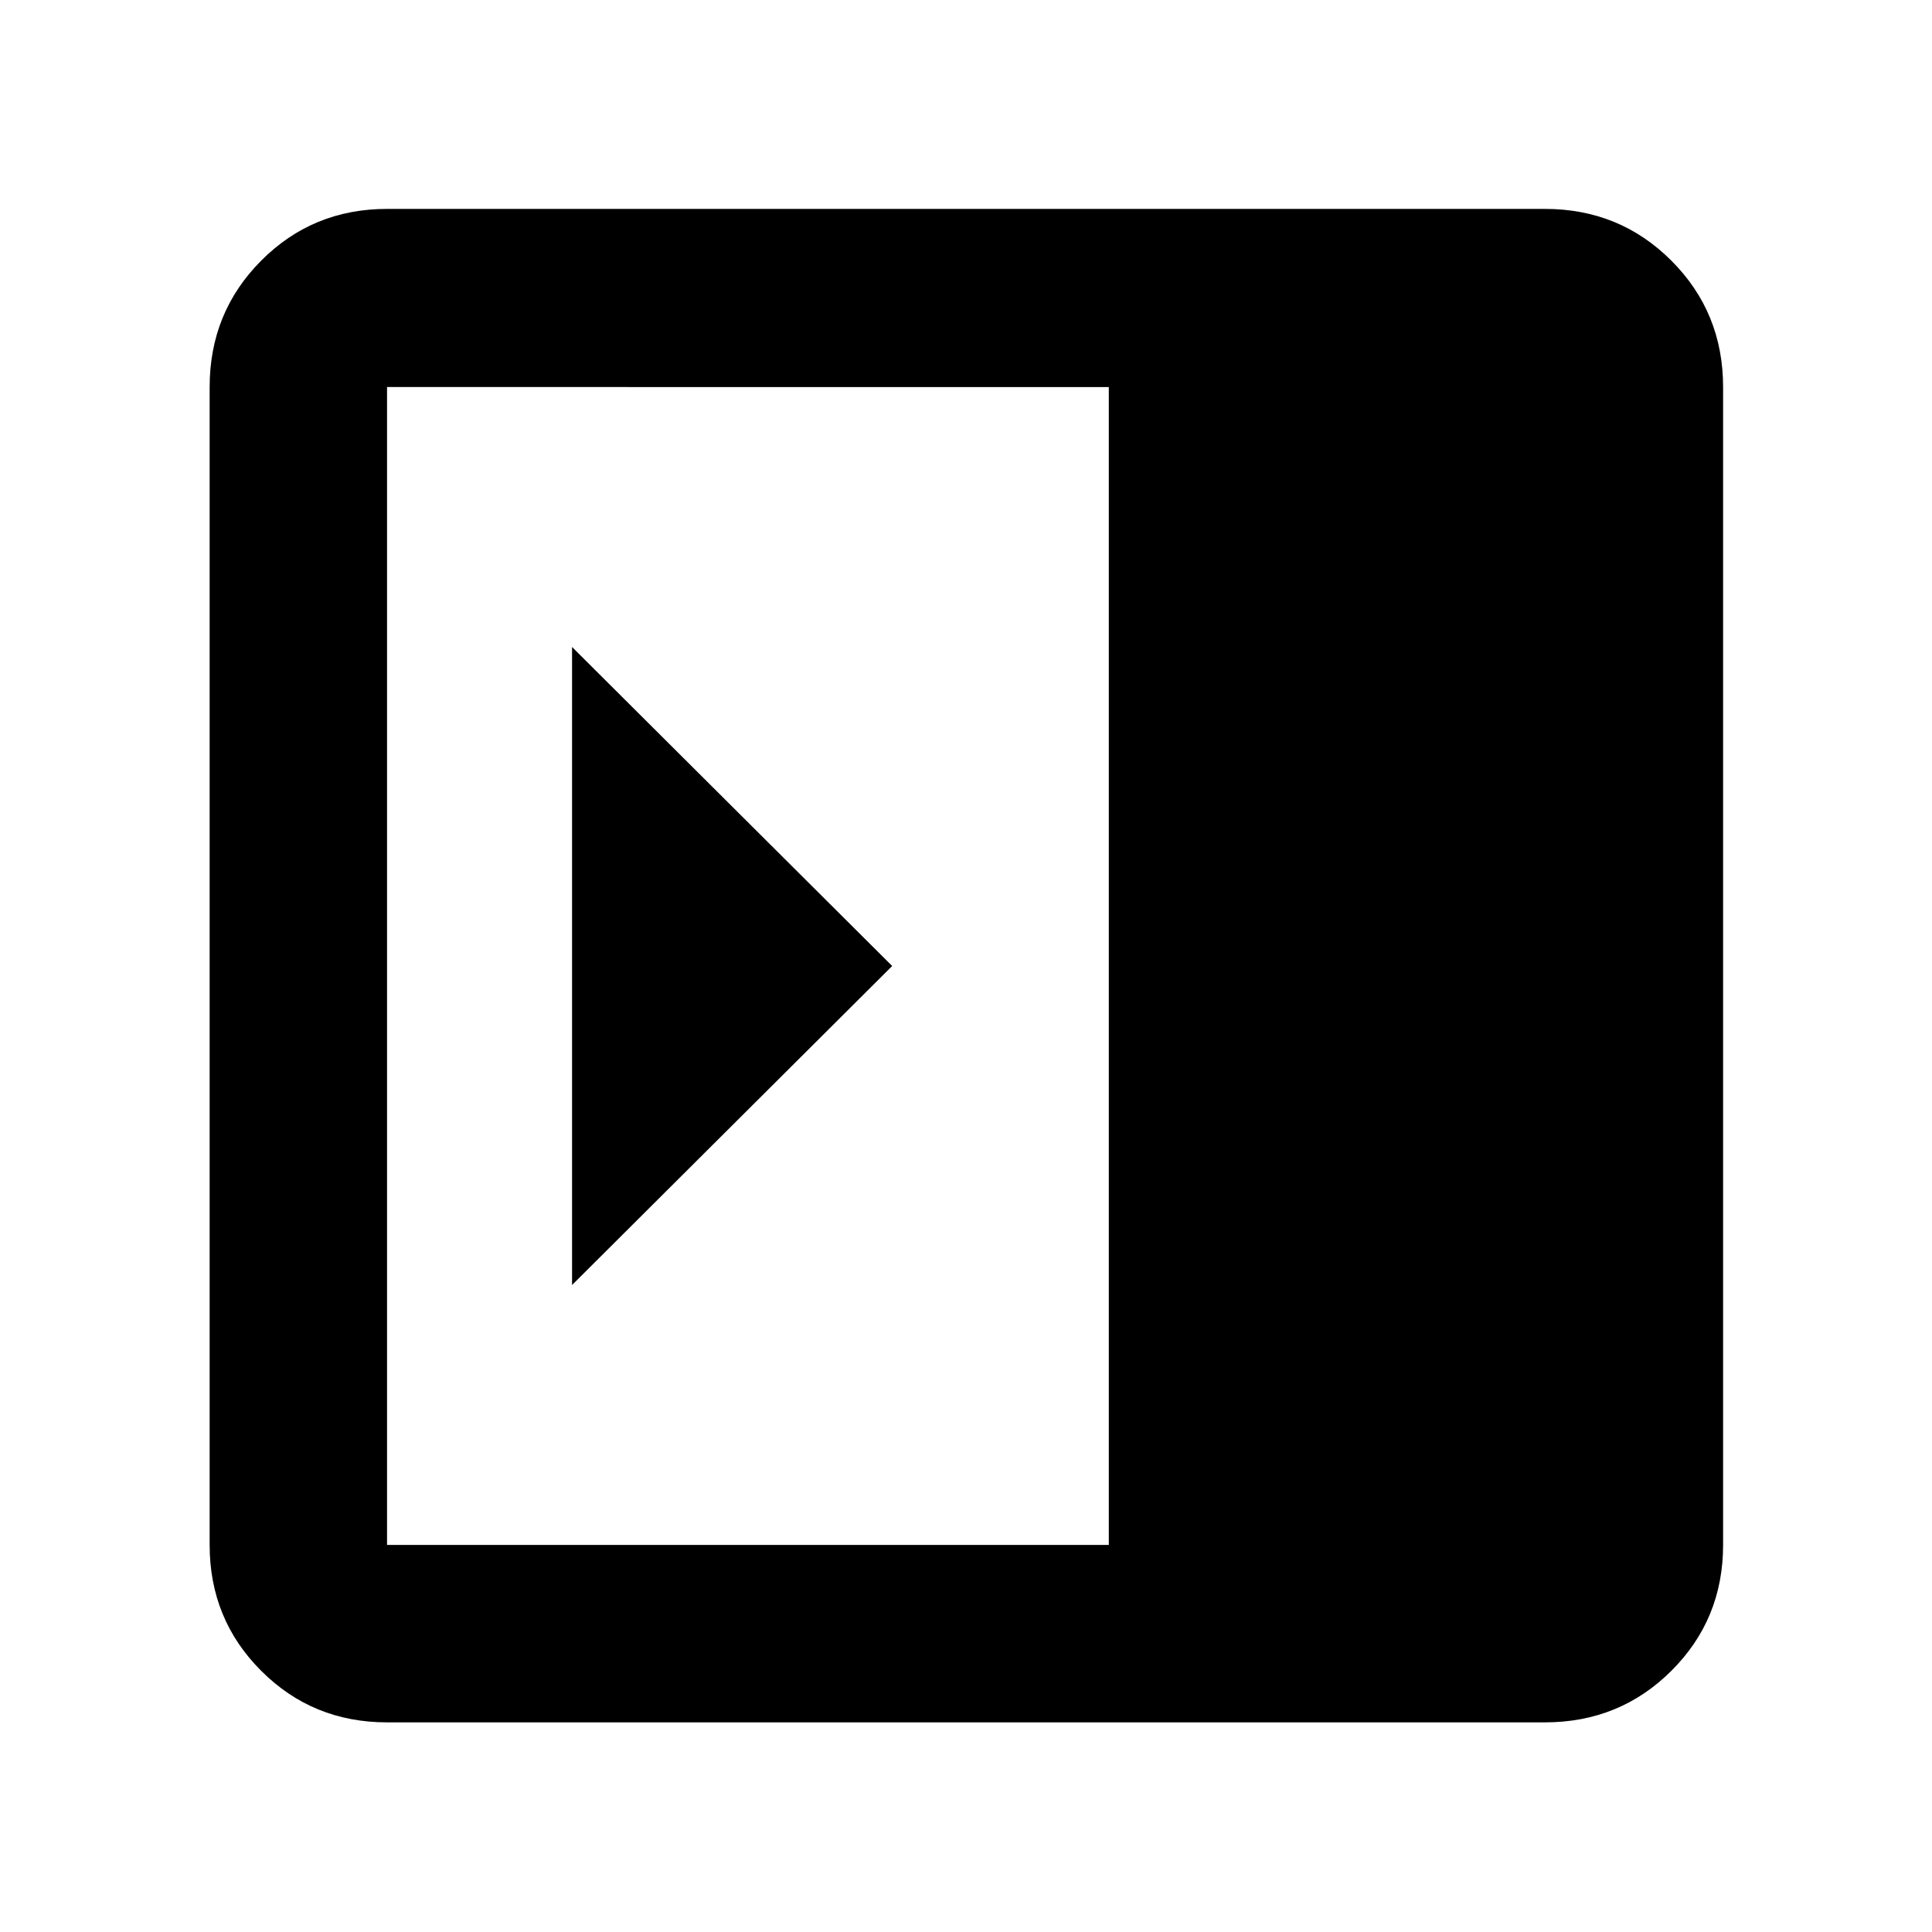 <svg xmlns="http://www.w3.org/2000/svg" height="40" viewBox="0 -960 960 960" width="40"><path d="M284.25-638.51v317.02L443.32-480 284.25-638.51Zm-91.93 534.34q-36.94 0-62.54-25.61-25.61-25.6-25.61-62.54v-575.36q0-37.1 25.61-62.81 25.6-25.71 62.54-25.71h575.36q37.1 0 62.81 25.71t25.71 62.81v575.36q0 36.94-25.71 62.54-25.71 25.61-62.81 25.61H192.32Zm358.64-88.15v-575.36H192.32v575.36h358.64Z"/></svg>